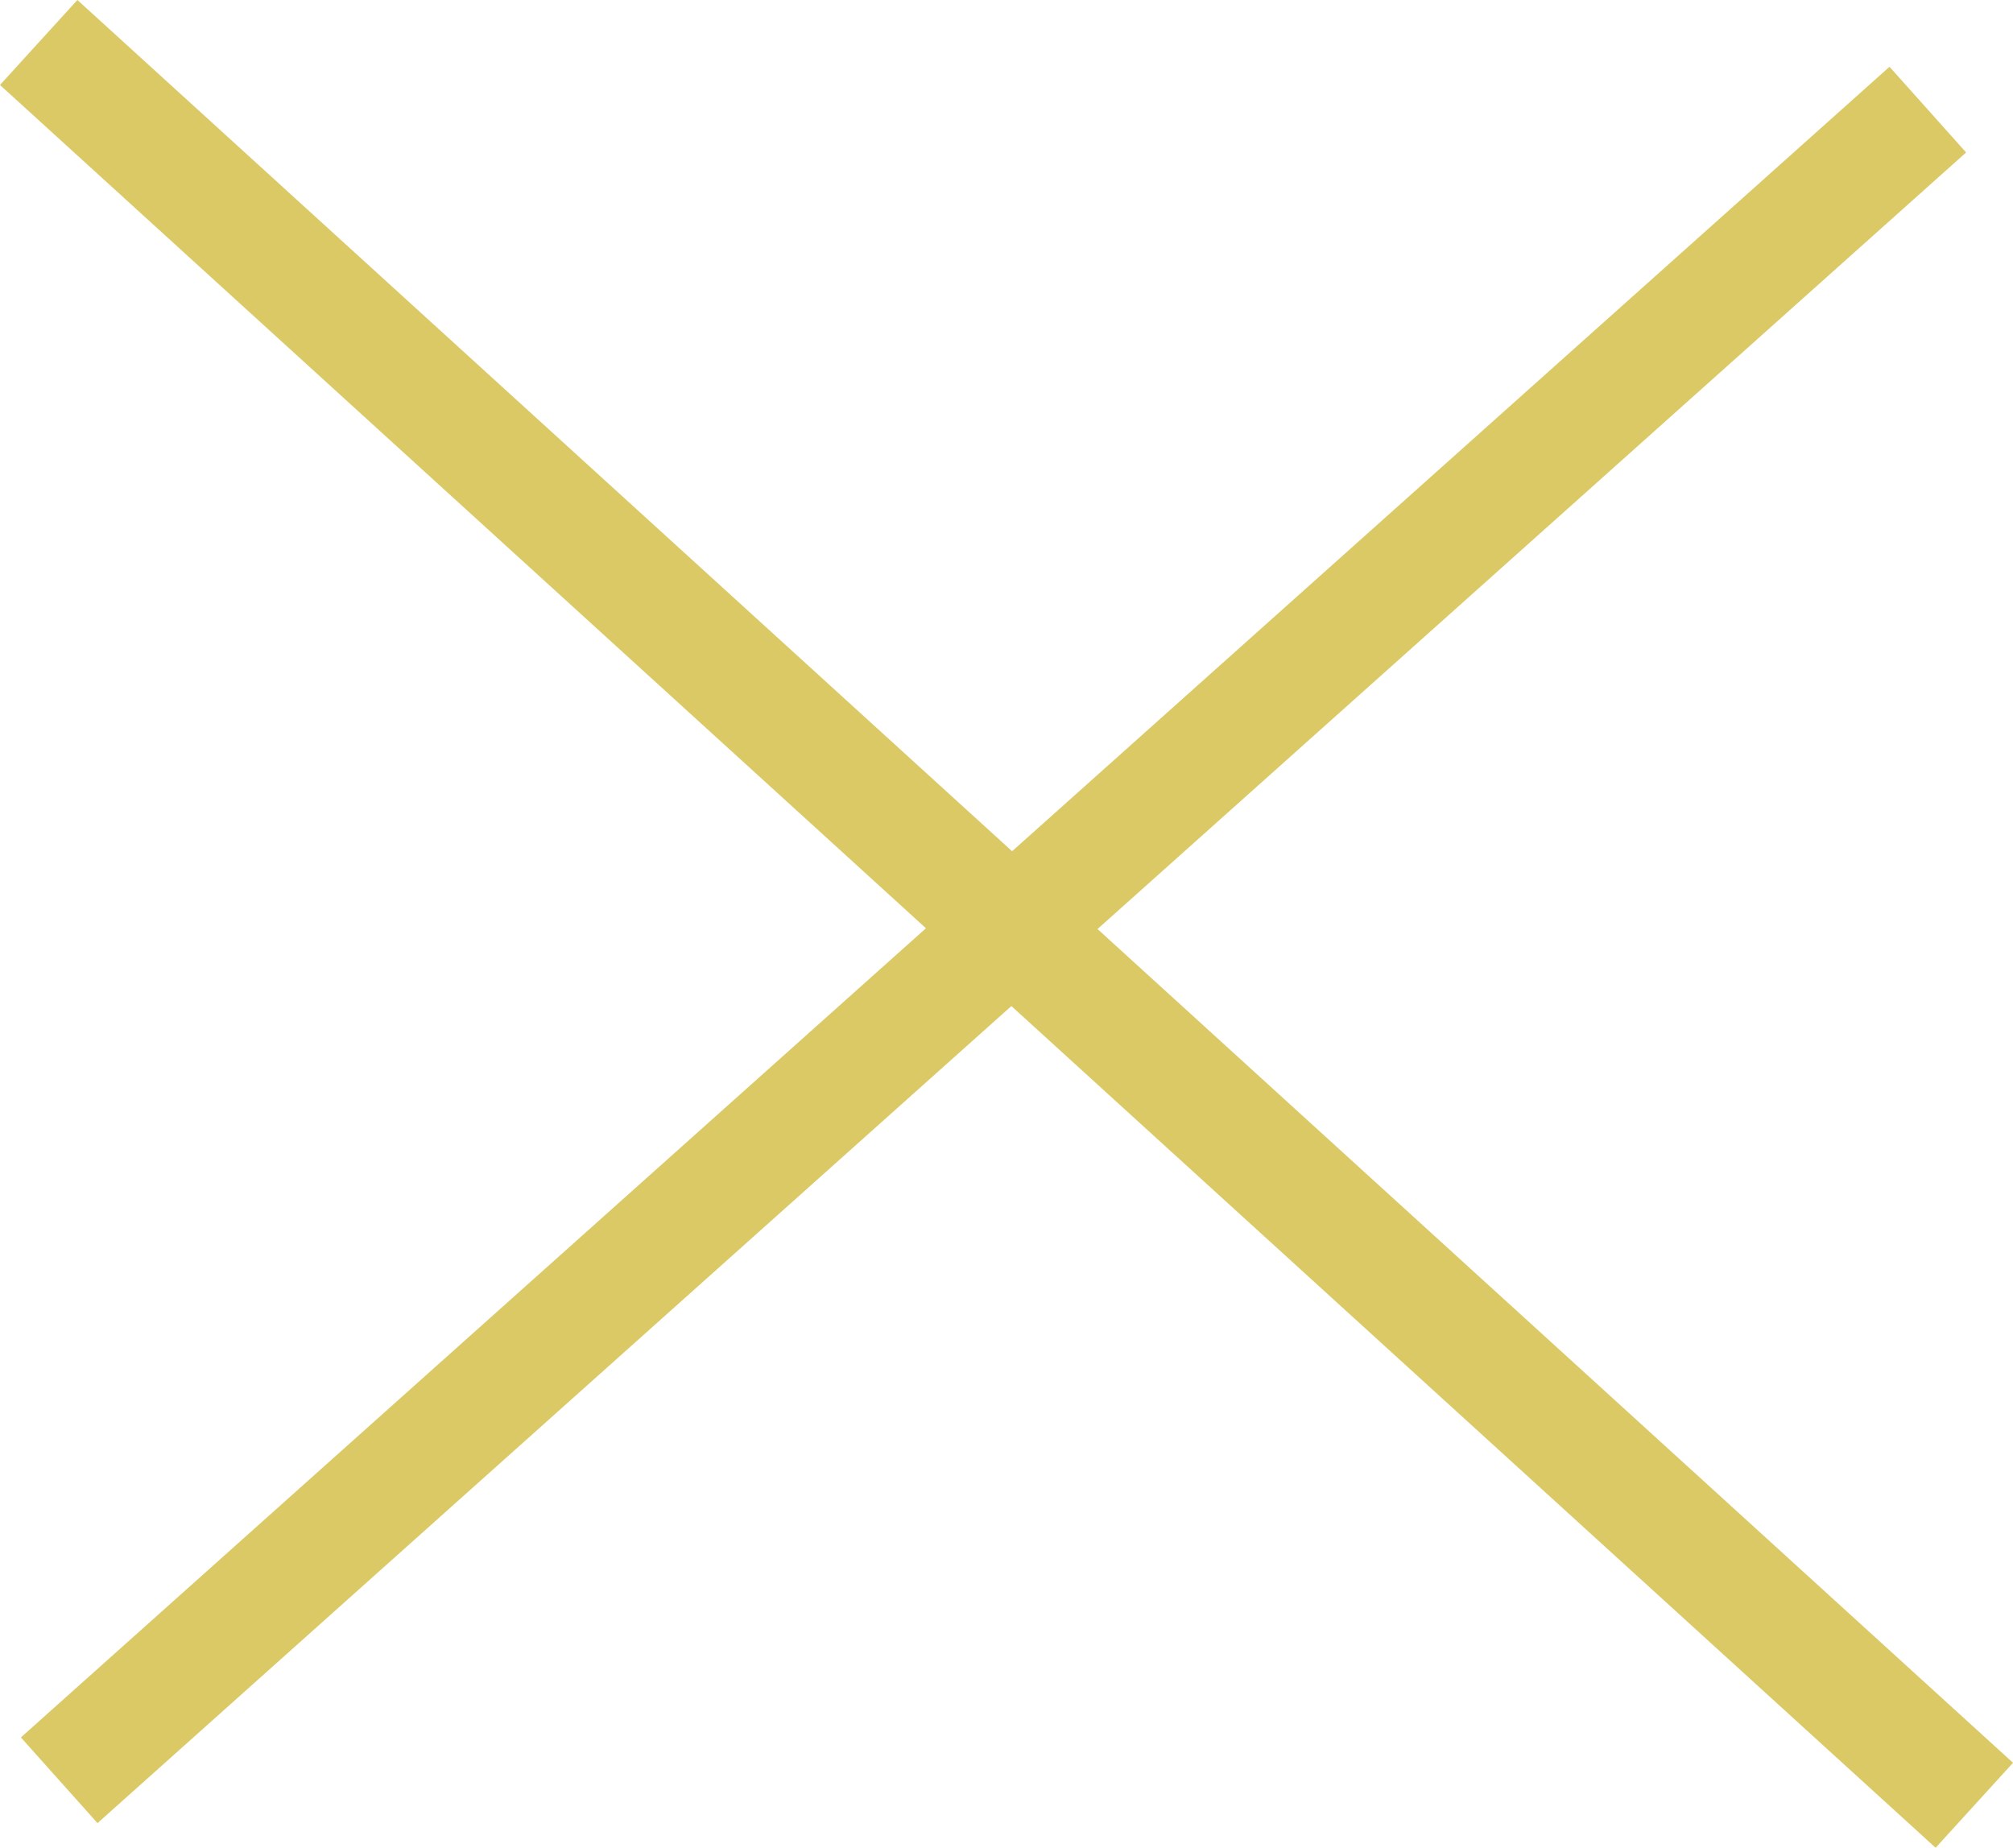 <svg xmlns="http://www.w3.org/2000/svg" width="35.022" height="32.147" viewBox="0 0 35.022 32.147">
  <g id="nav_expanded" data-name="nav expanded" transform="translate(-1230.979 -1338.124)">
    <path id="Path_313" data-name="Path 313" d="M6649.043,769.984l33.676,30.668" transform="translate(-5417.391 568.879)" fill="none" stroke="#dbc965" stroke-width="2"/>
    <path id="Path_315" data-name="Path 315" d="M6649.4,753.526l32.51-29.065" transform="translate(-5417.391 615.57)" fill="none" stroke="#dbc965" stroke-width="2"/>
  </g>
</svg>

